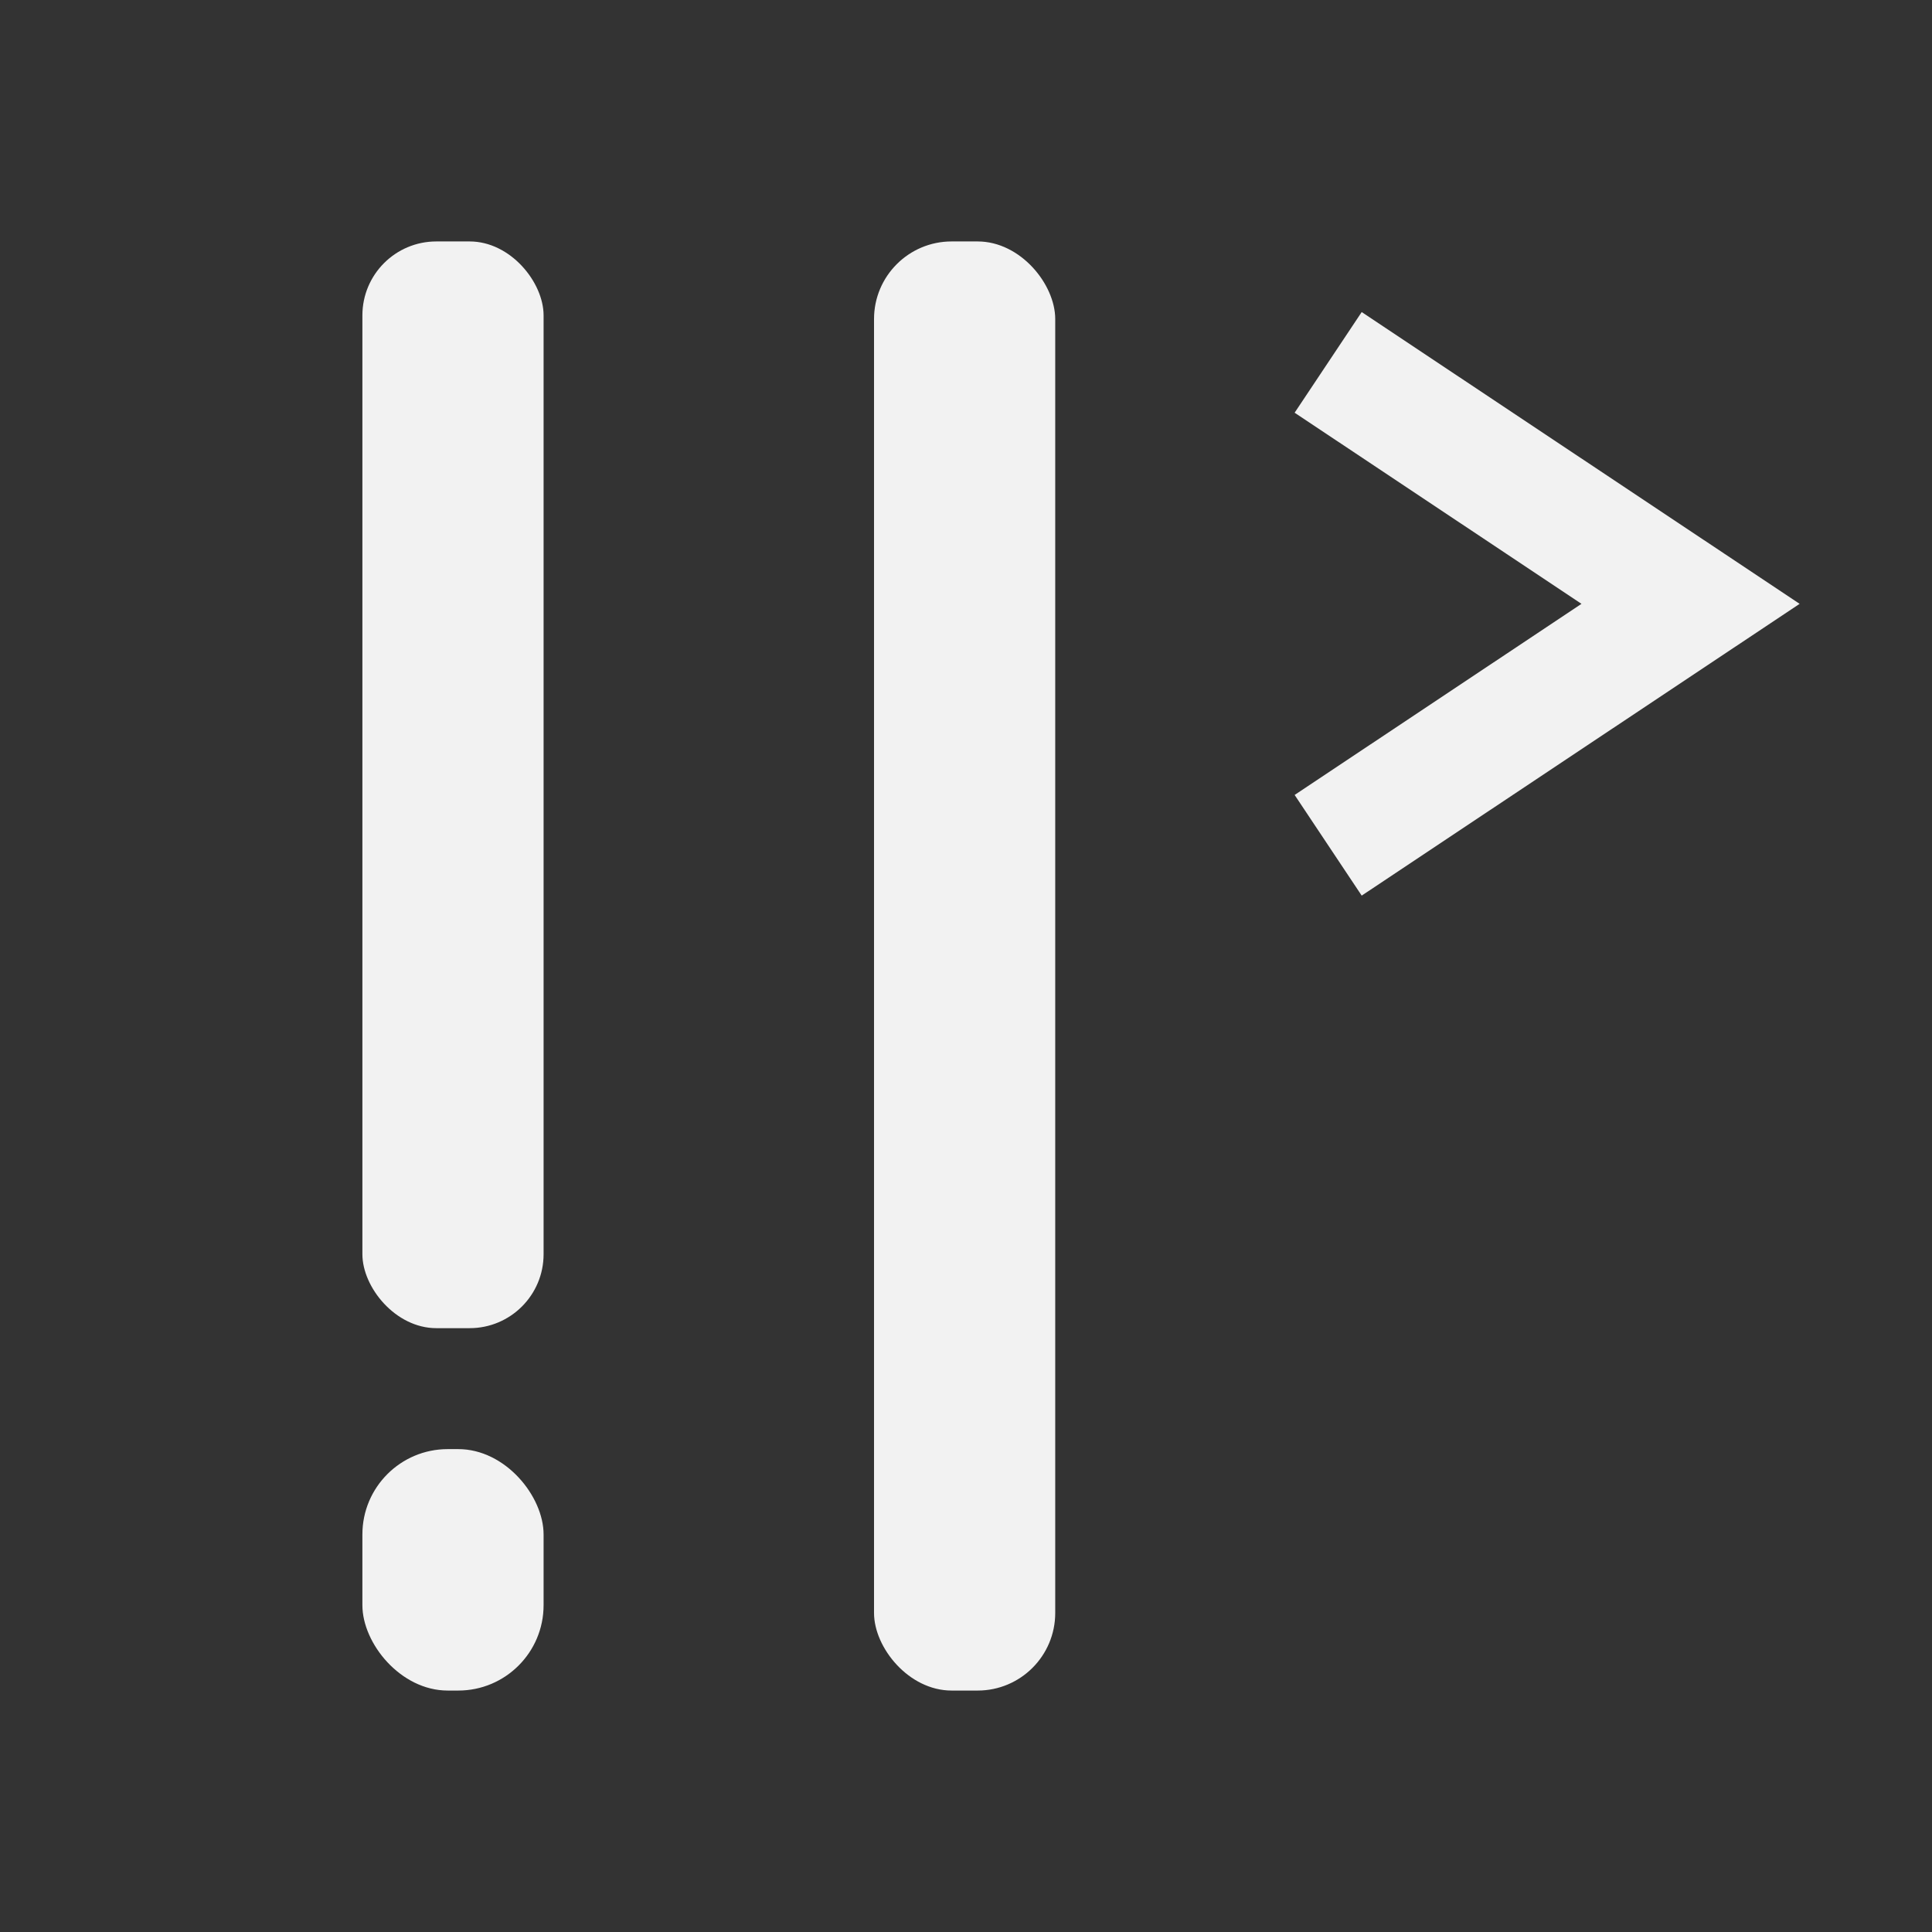 <?xml version="1.0" encoding="UTF-8" standalone="no"?>
<!-- Created with Inkscape (http://www.inkscape.org/) -->

<svg
   width="16"
   height="16"
   viewBox="0 0 4.233 4.233"
   version="1.1"
   id="svg11"
   xmlns="http://www.w3.org/2000/svg"
   xmlns:svg="http://www.w3.org/2000/svg">
  <rect x="0" y="0" width="4.233" height="4.233" fill="#333333" stroke="none"/>
  <defs
     id="defs8" />
  <g
     id="layer1">
    <rect
       style="fill:#f2f2f2;stroke-width:0.245"
       id="rect70"
       height="3.175"
       x="1.915"
       y="0.529"
       ry="0.17"
       width="0.397" />
    <rect
       style="fill:#f2f2f2;stroke-width:0.212"
       id="rect70-0"
       height="2.381"
       x="0.794"
       y="0.529"
       ry="0.162"
       width="0.397" />
    <rect
       style="fill:#f2f2f2;stroke-width:0.1"
       id="rect70-0-1"
       height="0.529"
       x="0.794"
       y="3.175"
       ry="0.187"
       width="0.397" />
    <path
       style="fill:none;stroke:#f2f2f2;stroke-width:0.265px;stroke-linecap:butt;stroke-linejoin:miter;stroke-opacity:1"
       d="m 2.91,0.794 c 0.794,0.529 0.794,0.529 0.794,0.529 l -0.794,0.529"
       id="path235" />
  </g>
</svg>
